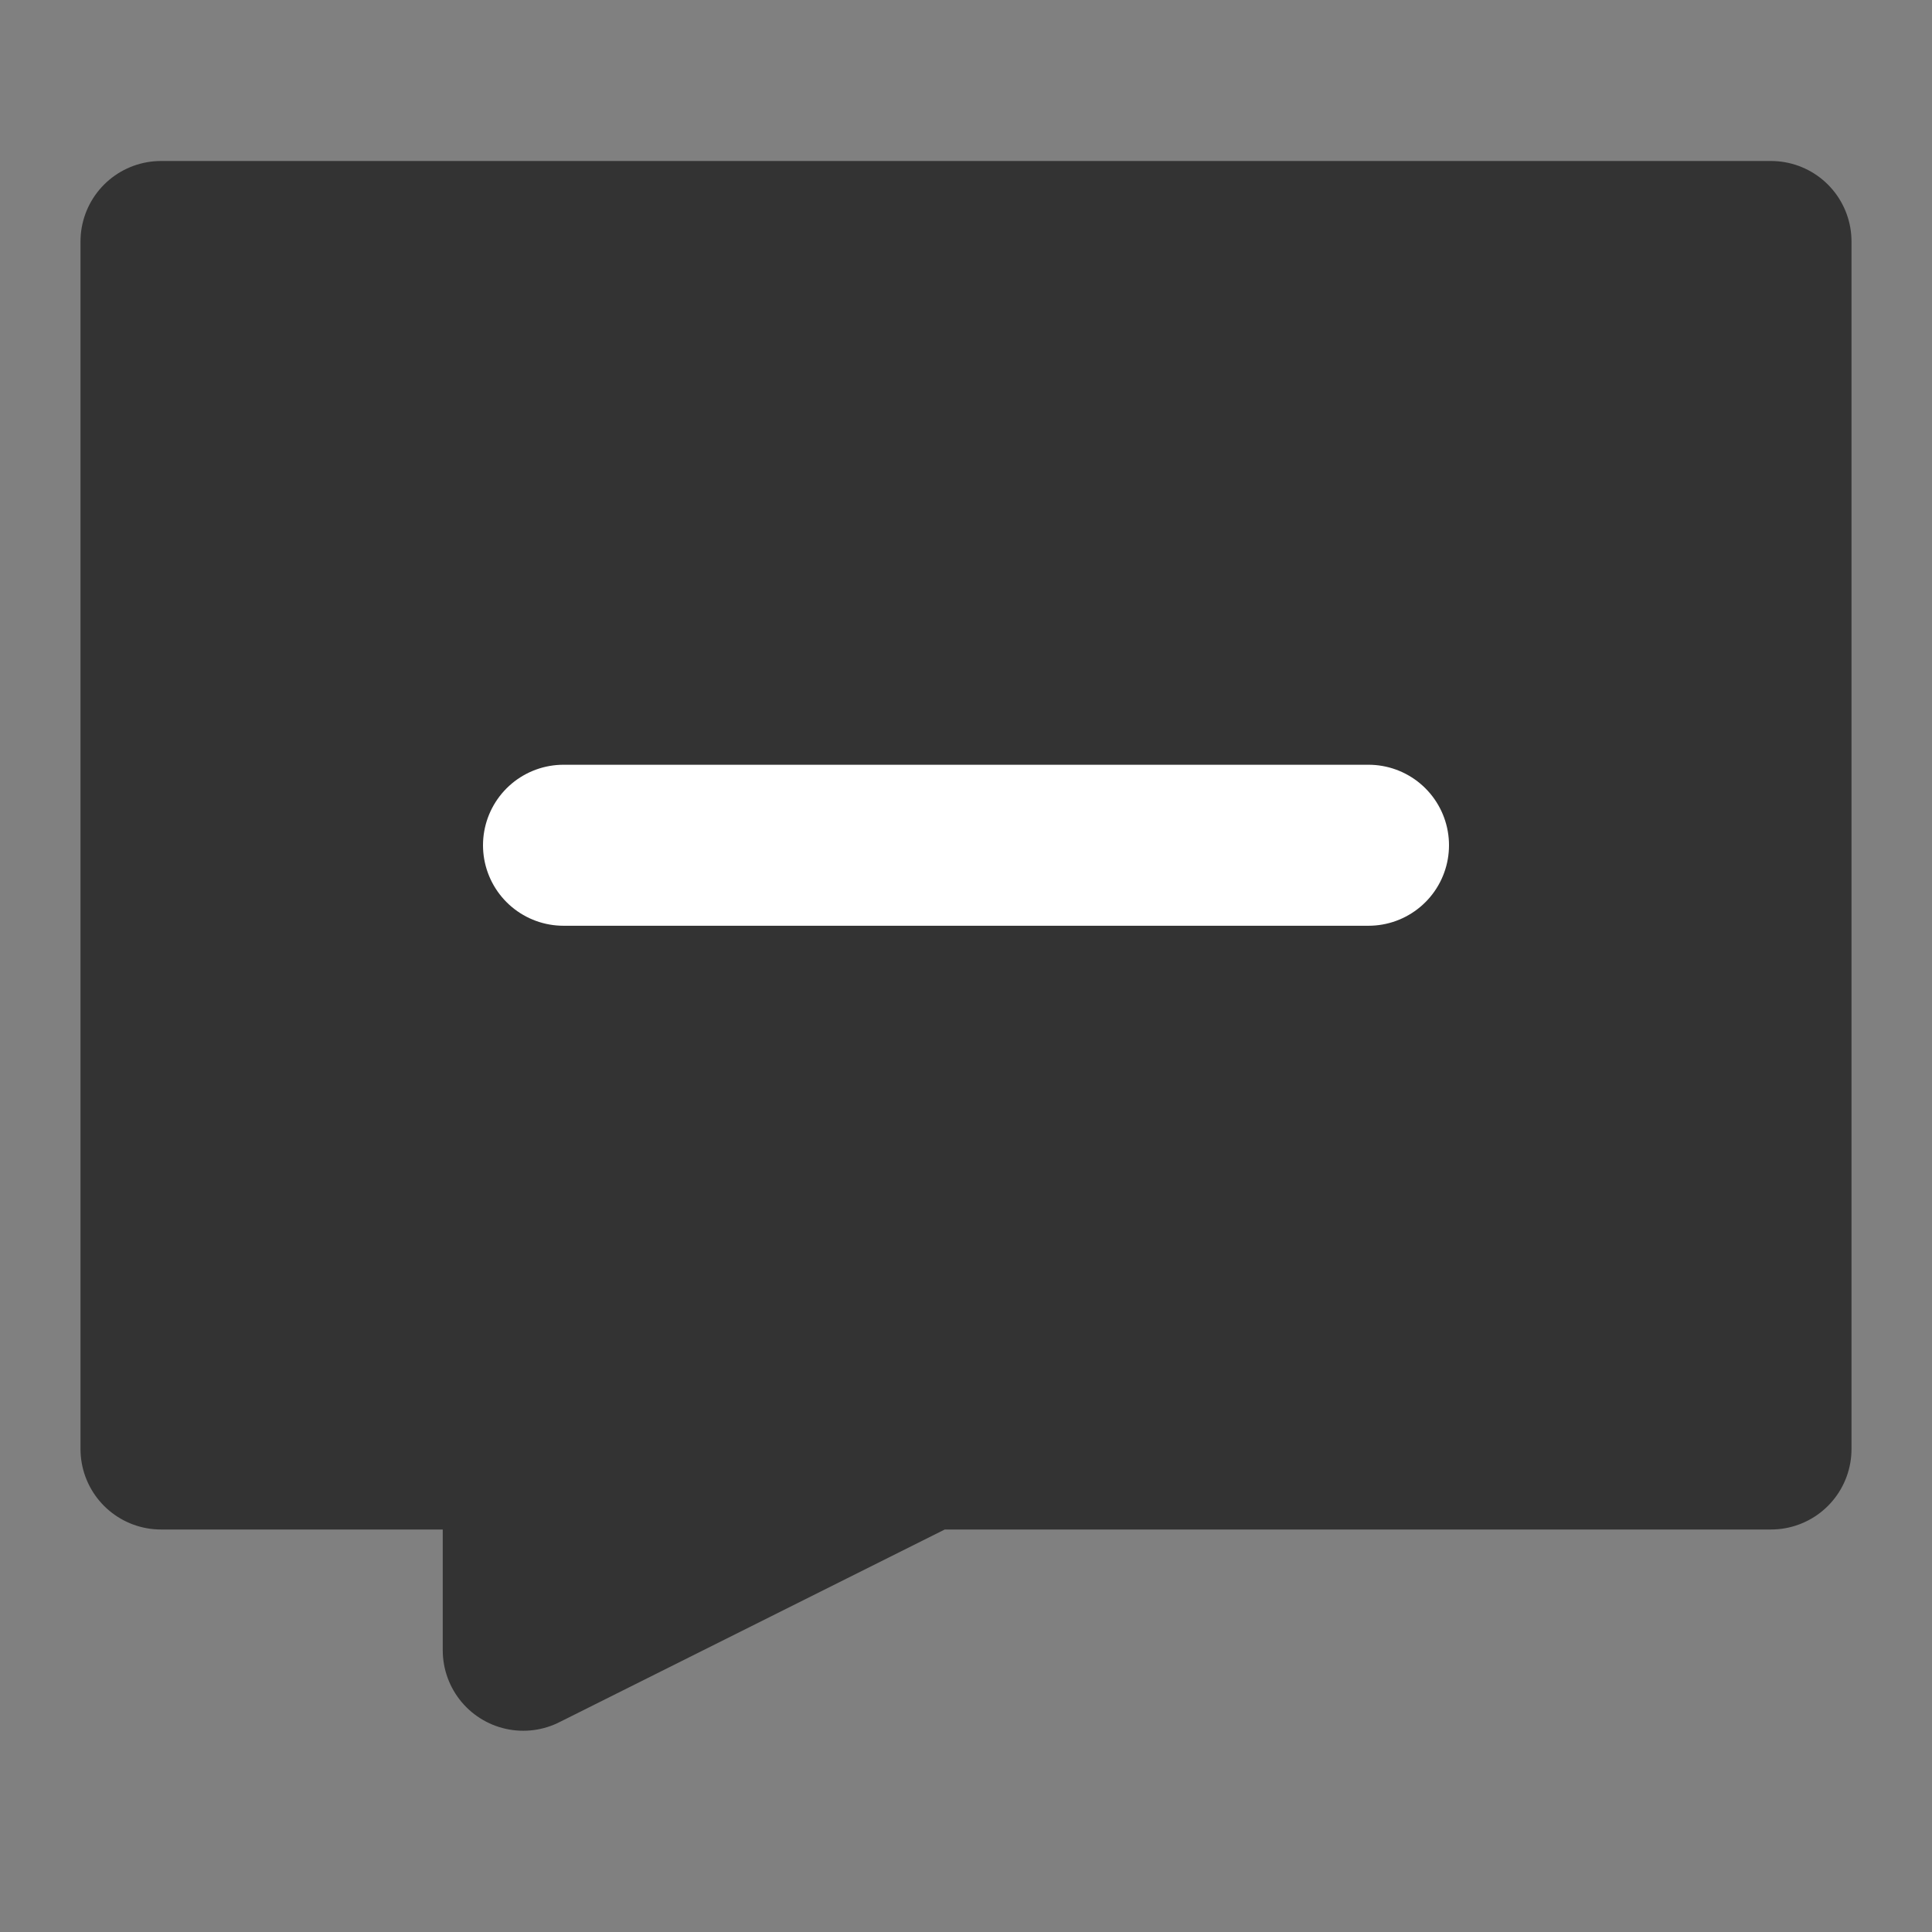 <svg width="24" height="24" viewBox="0 0 24 24" fill="none" xmlns="http://www.w3.org/2000/svg">
<rect x="0" y="0" width="24" height="24" fill="#808080" stroke="none"/>
<path d="M22 3H2V18H6.5V20.5L11.5 18H22V3Z" fill="#333333" stroke="#333333" stroke-width="2" stroke-linecap="round" stroke-linejoin="round"/>
<path d="M7 10.5H17" stroke="white" stroke-width="2" stroke-linecap="round" stroke-linejoin="round"/>
</svg>
